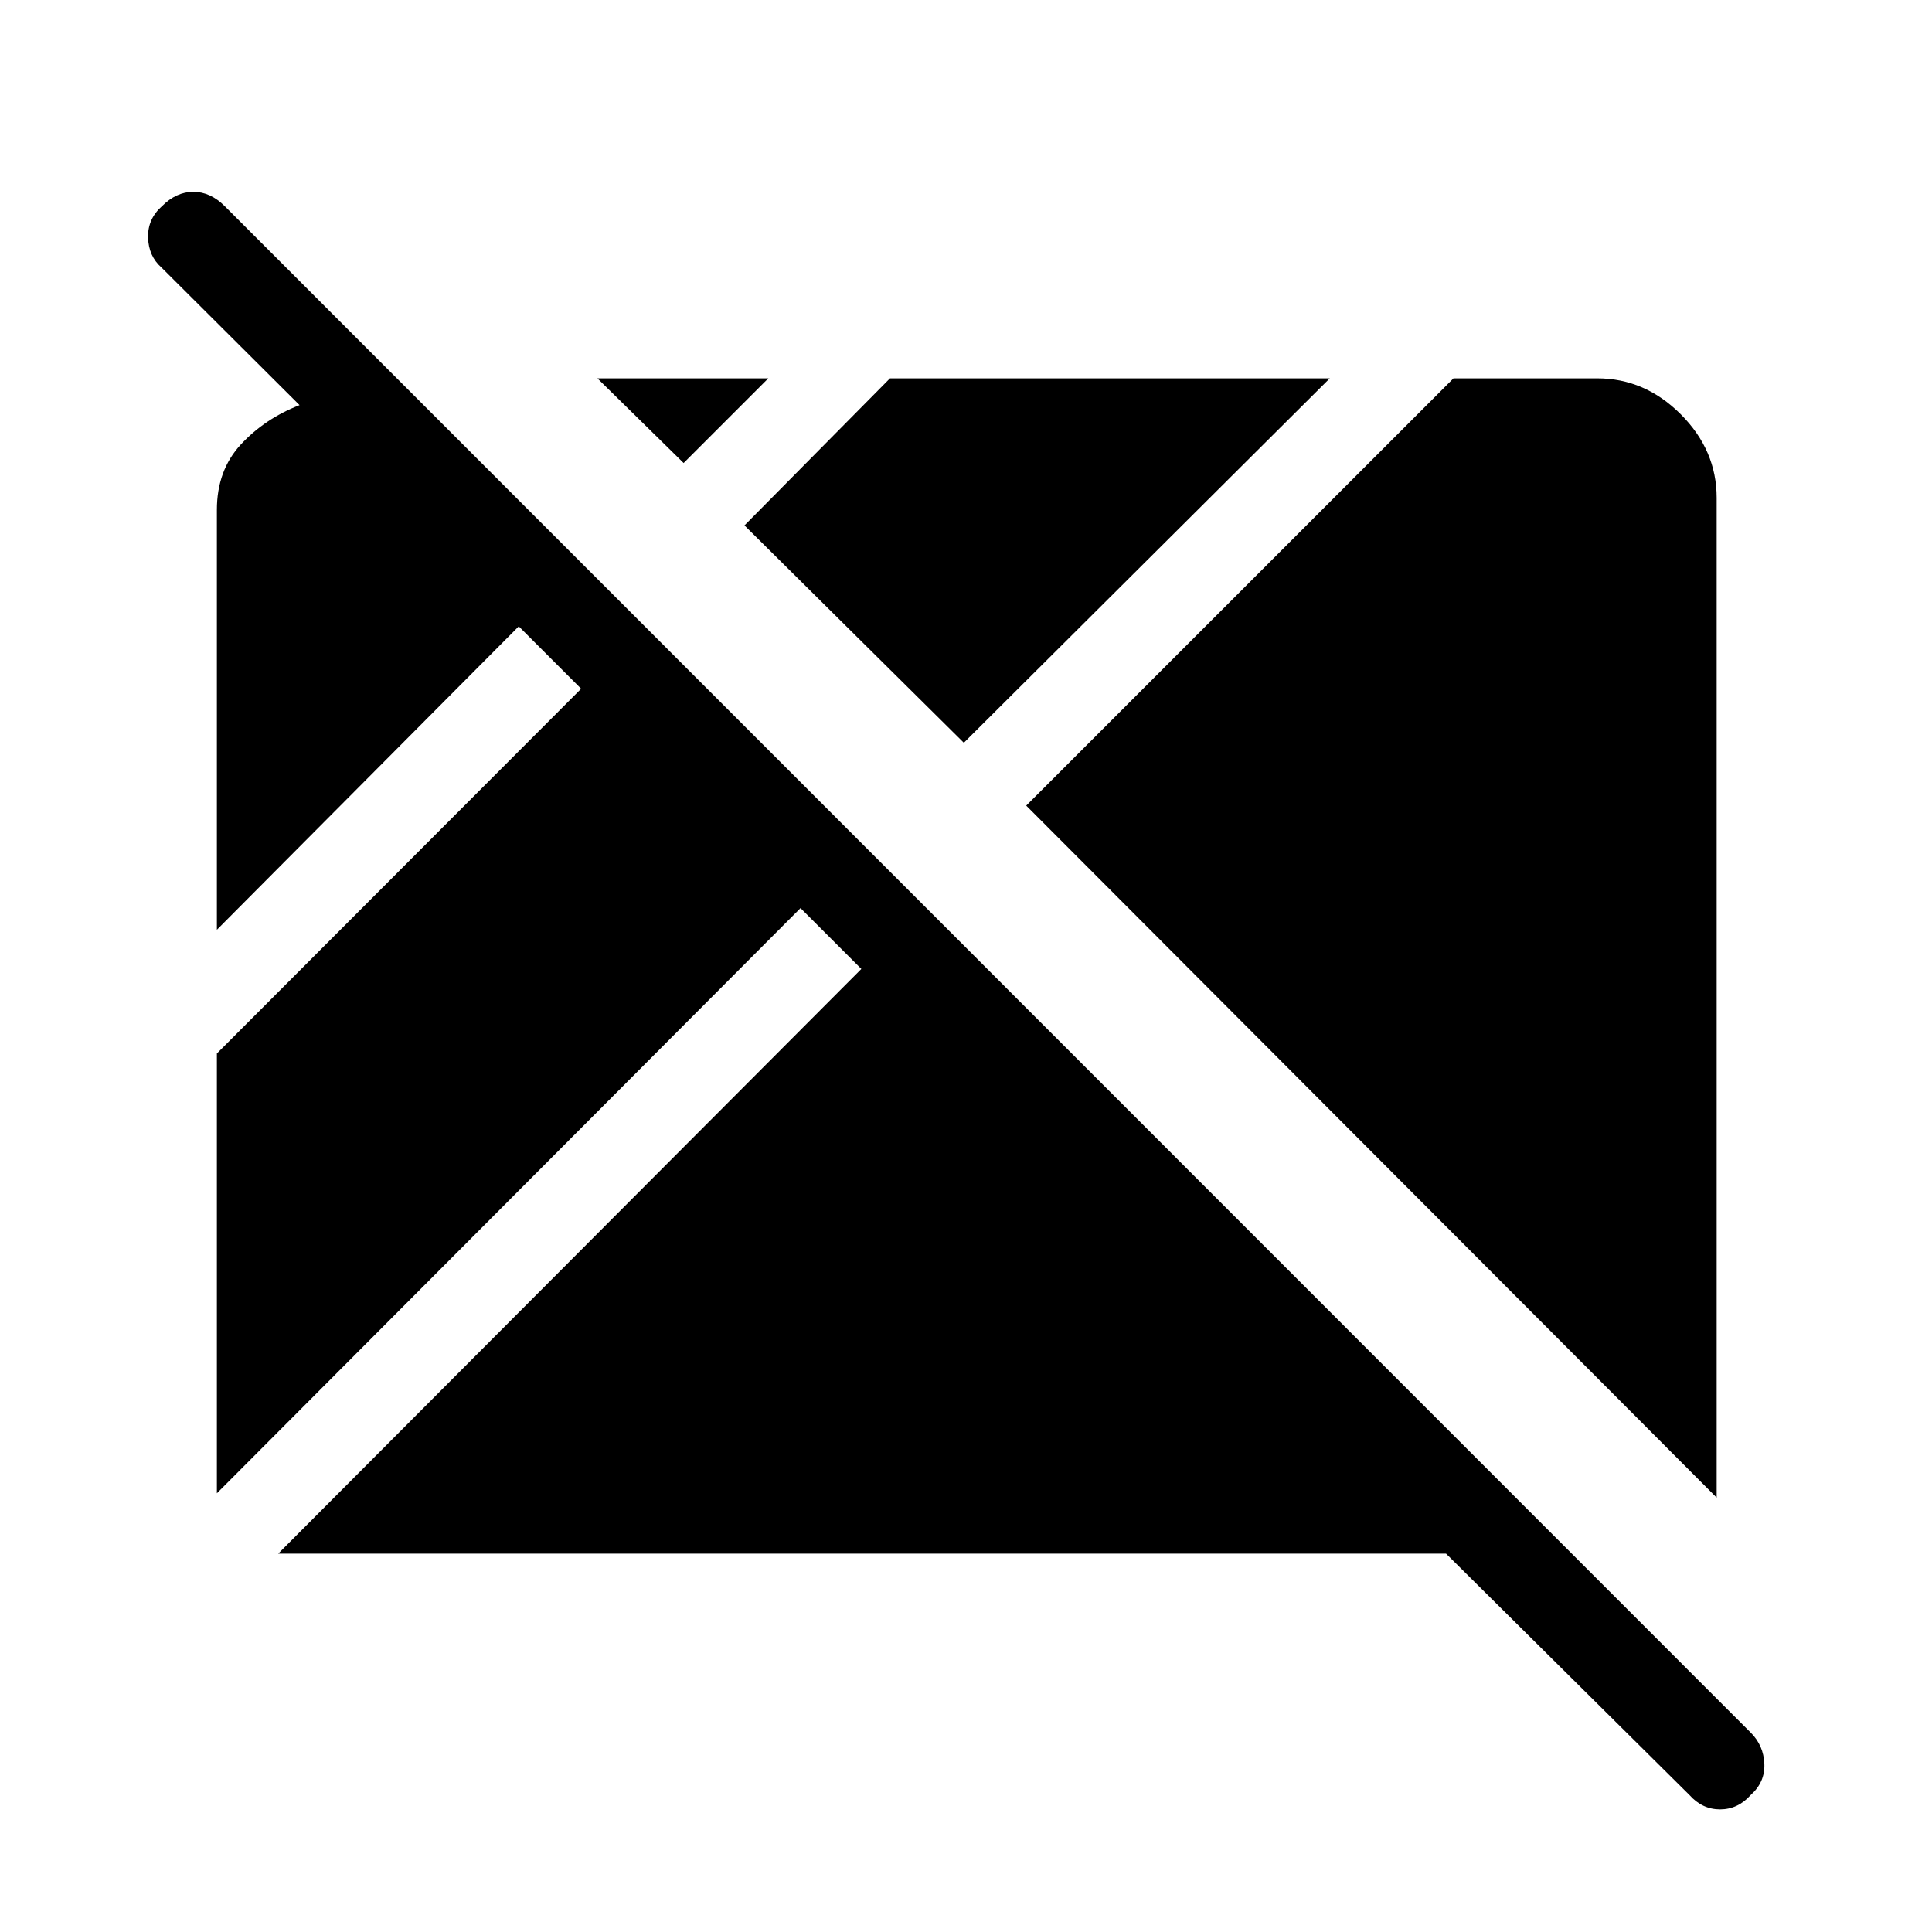 <svg xmlns="http://www.w3.org/2000/svg" height="48" viewBox="0 96 960 960" width="48"><path d="M839.461 987.923 718.538 868H138.231L428 577.462l-30.231-30.231-290 290.769V619.462l181-181.231-31-31-150 150.769V349.384q0-19.692 11.923-32.538 11.923-12.846 29.154-19.538l-68.615-68.385q-6.385-5.615-6.654-14.846-.27-9.231 6.884-15.616 7.154-7.153 15.616-7.153 8.461 0 15.615 7.153l758.231 758.462q6.385 6.385 6.769 15.5.385 9.116-6.769 15.5-6.385 7.154-15.231 7.154t-15.231-7.154ZM853 840.154 509.923 496.308 722.231 284h71.385q23.692 0 41.538 17.846Q853 319.692 853 343.384v496.77ZM478.923 465.077l-109-108L442.231 284h218.538L478.923 465.077Zm-139.231-139L296.846 284h84.923l-42.077 42.077Z"/></svg>